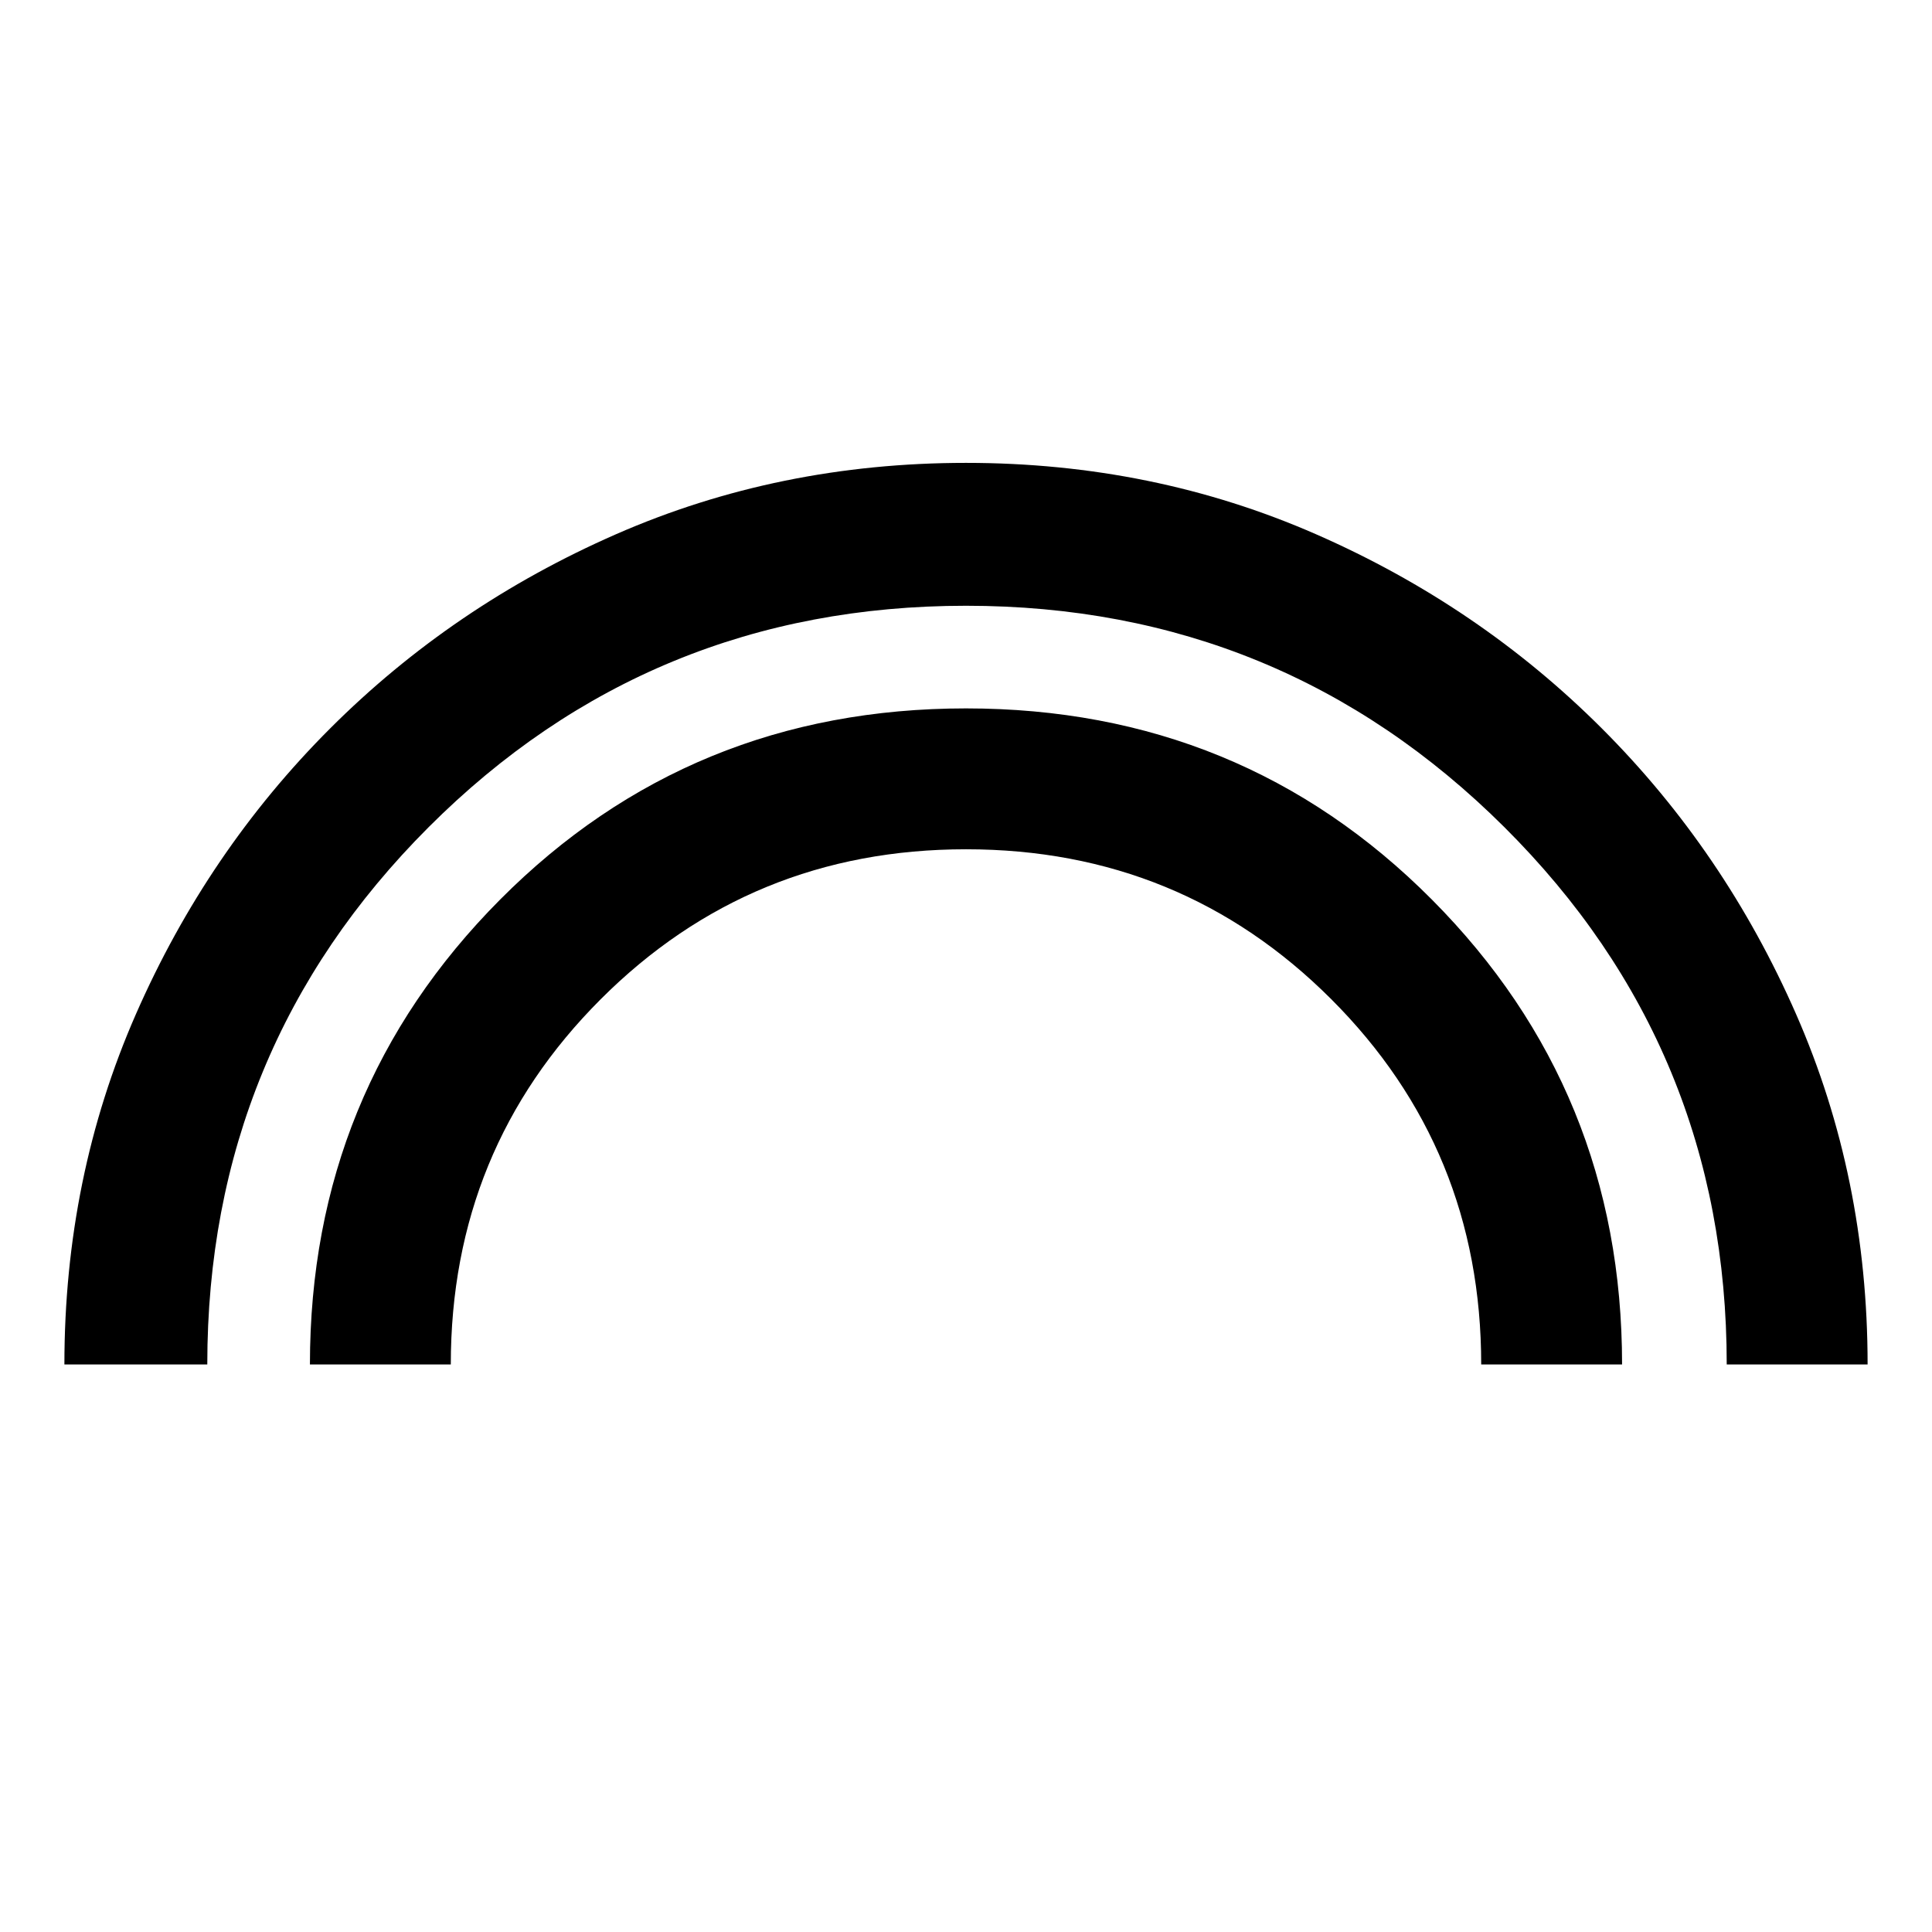 <svg xmlns="http://www.w3.org/2000/svg" height="48" width="48"><path d="M7.7 33.9Q7.7 27.1 12.425 22.35Q17.15 17.6 24 17.6Q30.85 17.6 35.575 22.35Q40.3 27.1 40.3 33.9H36.8Q36.8 28.55 33.075 24.825Q29.35 21.1 24 21.1Q18.65 21.1 14.925 24.825Q11.2 28.55 11.2 33.9ZM1.6 33.9Q1.6 29.25 3.375 25.2Q5.15 21.15 8.2 18.1Q11.25 15.05 15.3 13.275Q19.35 11.5 24 11.5Q28.65 11.5 32.7 13.275Q36.75 15.05 39.8 18.1Q42.85 21.15 44.625 25.2Q46.4 29.25 46.4 33.9H42.9Q42.9 26.05 37.375 20.55Q31.85 15.05 24 15.05Q16.15 15.05 10.65 20.55Q5.15 26.05 5.15 33.9Z"/></svg>
